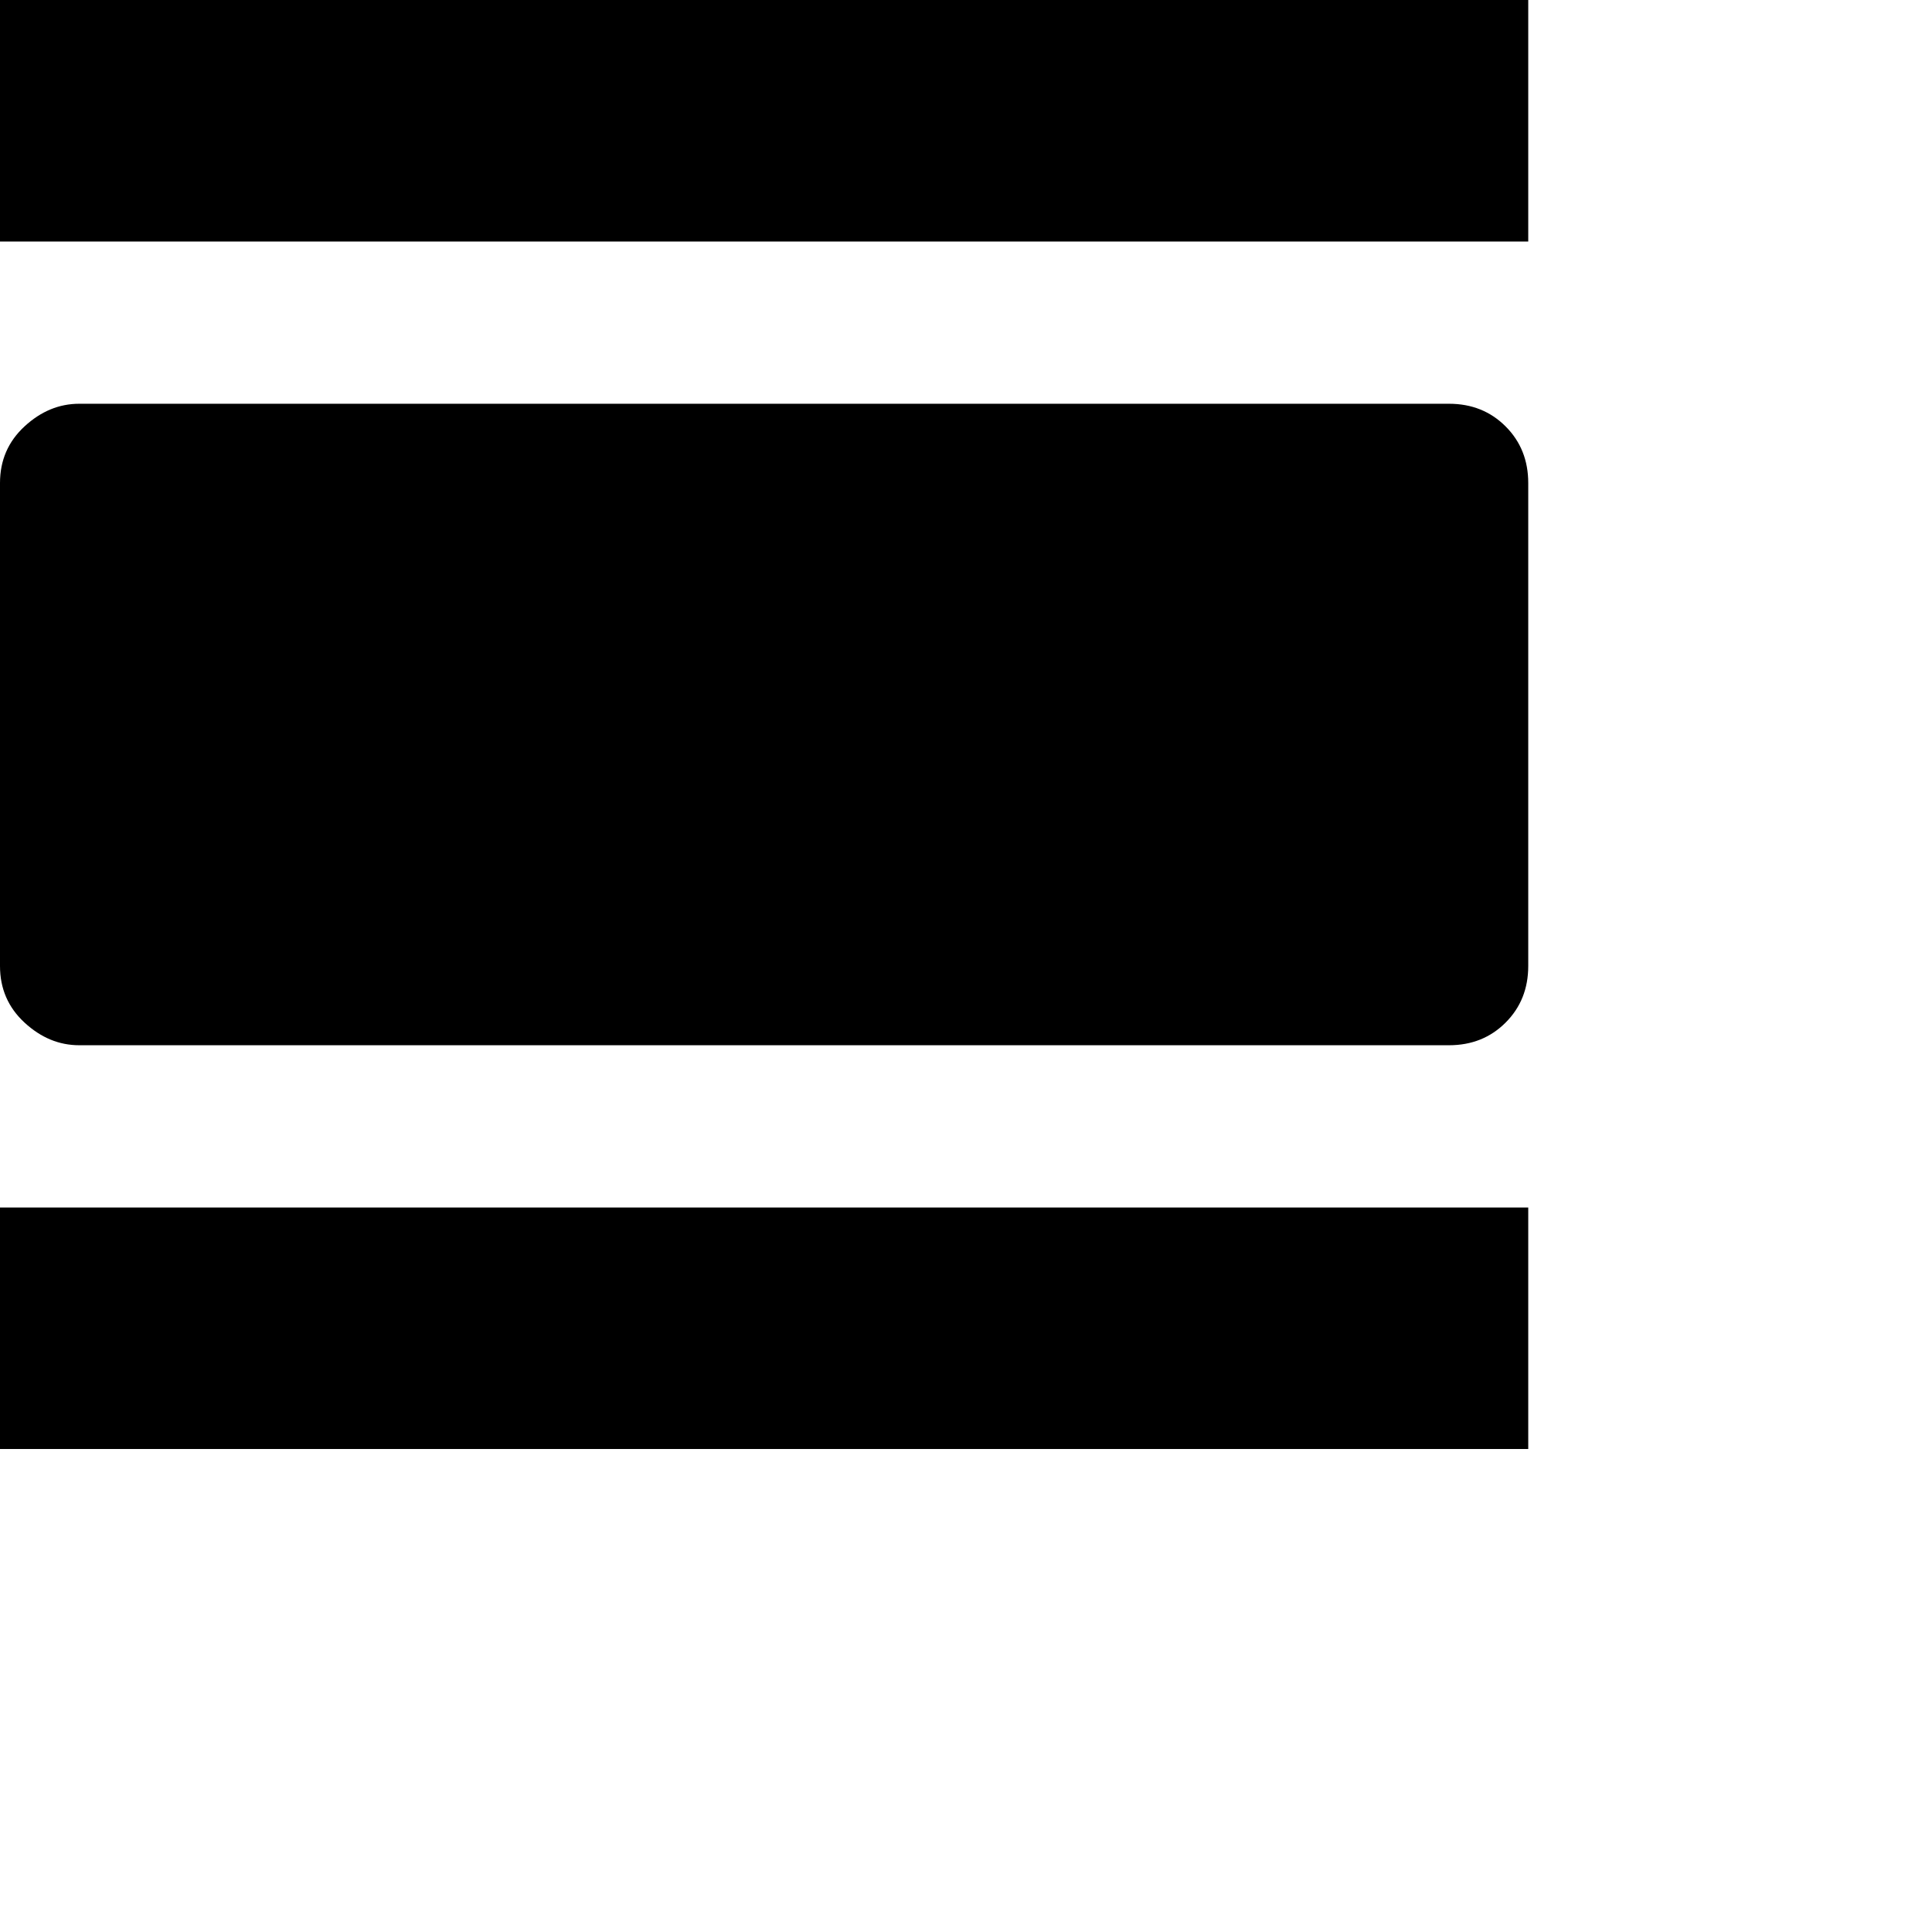 <svg xmlns="http://www.w3.org/2000/svg" version="1.1" viewBox="0 0 512 512" fill="currentColor"><path fill="currentColor" d="M0 384v-64h405v64zm384-277q9 0 15 6t6 15v128q0 9-6 15t-15 6H21q-8 0-14.5-6T0 256V128q0-9 6.5-15t14.5-6zM0 0h405v64H0z"/></svg>